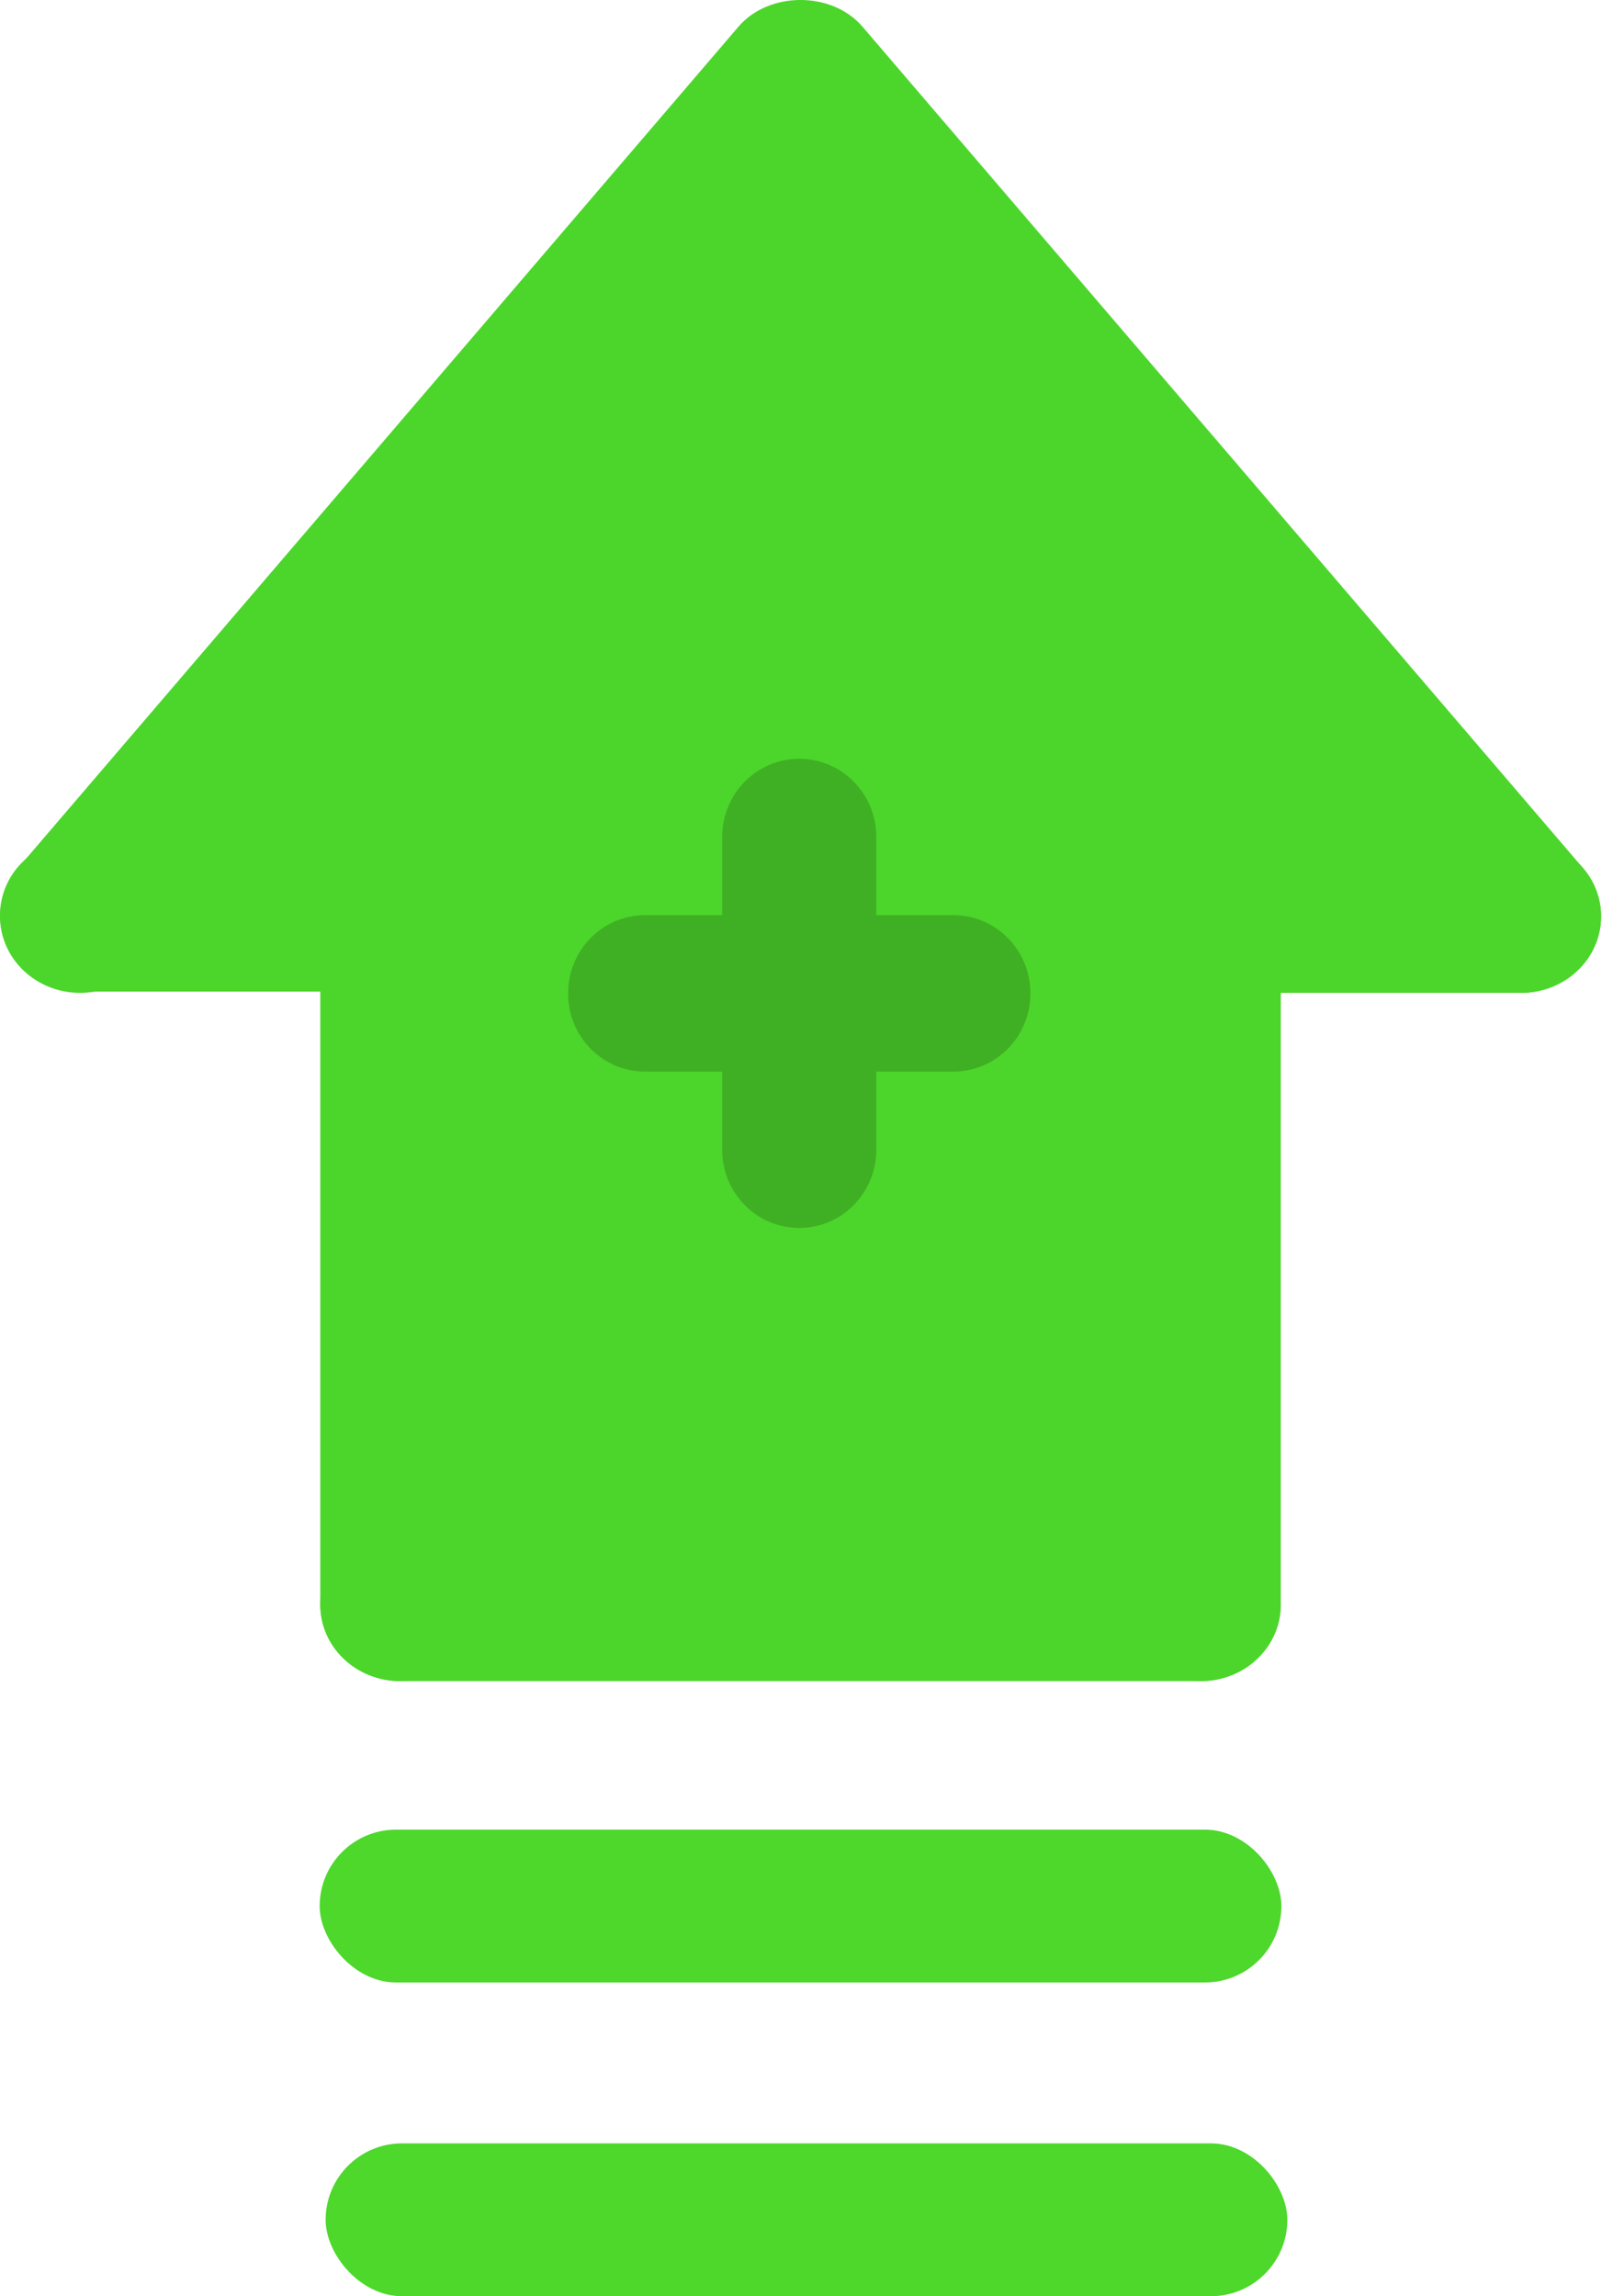 <svg id="ejf4is8bhx0q1" xmlns="http://www.w3.org/2000/svg" xmlns:xlink="http://www.w3.org/1999/xlink" viewBox="0 0 59 84" shape-rendering="geometricPrecision" text-rendering="geometricPrecision" width="59" height="84"><style><![CDATA[#ejf4is8bhx0q2_to {animation: ejf4is8bhx0q2_to__to 1400ms linear infinite normal forwards}@keyframes ejf4is8bhx0q2_to__to { 0% {transform: translate(29.282px,26.749px)} 50% {transform: translate(29.282px,29.749px)} 100% {transform: translate(29.282px,26.749px)} }#ejf4is8bhx0q13_to {animation: ejf4is8bhx0q13_to__to 1400ms linear infinite normal forwards}@keyframes ejf4is8bhx0q13_to__to { 0% {transform: translate(29.282px,69.727px)} 50% {transform: translate(29.282px,71.727px)} 100% {transform: translate(29.282px,69.727px)} }]]></style><g id="ejf4is8bhx0q2_to" transform="translate(29.282,26.749)"><g id="ejf4is8bhx0q2" transform="translate(-29.282,-30.749)"><g id="ejf4is8bhx0q3"><path id="ejf4is8bhx0q4" d="M43.327,33.532L43.327,58.457L15.14,58.457L15.14,33.532L3.865,33.532L29.234,3.041L54.602,33.532L43.327,33.532Z" transform="matrix(1 0 0 1 0 4)" fill="rgb(76,214,43)" stroke="none" stroke-width="1"/><path id="ejf4is8bhx0q5" d="M55.639,36.321C54.79,36.321,53.95,35.971,53.37,35.294L29.281,7.161L5.195,35.294C4.167,36.495,2.329,36.665,1.076,35.692C-0.177,34.71,-0.362,32.95,0.66,31.756L27.012,0.976C28.128,-0.325,30.432,-0.325,31.547,0.976L57.902,31.756C58.927,32.95,58.74,34.712,57.487,35.692C56.945,36.114,56.292,36.321,55.639,36.321Z" transform="matrix(1 0 0 1 0 3.999)" fill="rgb(76,214,43)" stroke="none" stroke-width="1"/><path id="ejf4is8bhx0q6" d="M14.642,61.498C13.023,61.498,11.715,60.248,11.715,58.701L11.715,33.524C11.715,31.977,13.023,30.727,14.642,30.727C16.261,30.727,17.57,31.977,17.57,33.524L17.57,58.701C17.57,60.248,16.261,61.498,14.642,61.498Z" transform="matrix(1 0 0 1 0 4)" fill="rgb(76,214,43)" stroke="none" stroke-width="1"/><path id="ejf4is8bhx0q7" d="M43.919,61.498L14.642,61.498C13.023,61.498,11.715,60.248,11.715,58.7C11.715,57.154,13.023,55.903,14.642,55.903L43.919,55.903C45.538,55.903,46.847,57.154,46.847,58.7C46.847,60.248,45.538,61.498,43.919,61.498Z" transform="matrix(1 0 0 1 0 4)" fill="rgb(76,214,43)" stroke="none" stroke-width="1"/><path id="ejf4is8bhx0q8" d="M43.92,61.498C42.301,61.498,40.992,60.248,40.992,58.701L40.992,33.524C40.992,31.977,42.301,30.727,43.92,30.727C45.539,30.727,46.848,31.977,46.848,33.524L46.848,58.701C46.848,60.248,45.539,61.498,43.92,61.498Z" transform="matrix(1 0 0 1 0 4)" fill="rgb(76,214,43)" stroke="none" stroke-width="1"/><path id="ejf4is8bhx0q9" d="M14.643,36.321L2.929,36.321C1.31,36.321,0.002,35.071,0.002,33.524C0.002,31.977,1.31,30.727,2.929,30.727L14.643,30.727C16.262,30.727,17.571,31.977,17.571,33.524C17.571,35.071,16.262,36.321,14.643,36.321Z" transform="matrix(1 0 0 1 0 3.954)" fill="rgb(76,214,43)" stroke="none" stroke-width="1"/><path id="ejf4is8bhx0q10" d="M55.636,36.321L43.92,36.321C42.301,36.321,40.992,35.071,40.992,33.524C40.992,31.977,42.301,30.727,43.92,30.727L55.636,30.727C57.255,30.727,58.564,31.977,58.564,33.524C58.564,35.071,57.255,36.321,55.636,36.321Z" transform="matrix(1 0 0 1 0 4)" fill="rgb(76,214,43)" stroke="none" stroke-width="1"/><path id="ejf4is8bhx0q11" d="M34.872,39.201L23.597,39.201C22.038,39.201,20.779,37.922,20.779,36.34C20.779,34.757,22.038,33.478,23.597,33.478L34.872,33.478C36.431,33.478,37.691,34.757,37.691,36.34C37.691,37.922,36.431,39.201,34.872,39.201Z" transform="matrix(1 0 0 1 0 4)" fill="rgb(63,176,35)" stroke="none" stroke-width="1"/><path id="ejf4is8bhx0q12" d="M29.234,44.922C27.675,44.922,26.416,43.643,26.416,42.06L26.416,30.619C26.416,29.037,27.675,27.758,29.234,27.758C30.793,27.758,32.053,29.037,32.053,30.619L32.053,42.06C32.053,43.643,30.793,44.922,29.234,44.922Z" transform="matrix(1 0 0 1 0 4)" fill="rgb(63,176,35)" stroke="none" stroke-width="1"/></g></g></g><g id="ejf4is8bhx0q13_to" transform="translate(29.282,69.727)"><rect id="ejf4is8bhx0q13" width="35.177" height="5.591" rx="2.795" ry="2.795" transform="translate(-17.589,-2.795)" fill="rgb(77,216,43)" stroke="none" stroke-width="1"/></g><rect id="ejf4is8bhx0q14" width="35.177" height="5.591" rx="2.795" ry="2.795" transform="matrix(1 0 0 1 11.911 78.409)" fill="rgb(77,216,43)" stroke="none" stroke-width="1"/></svg>